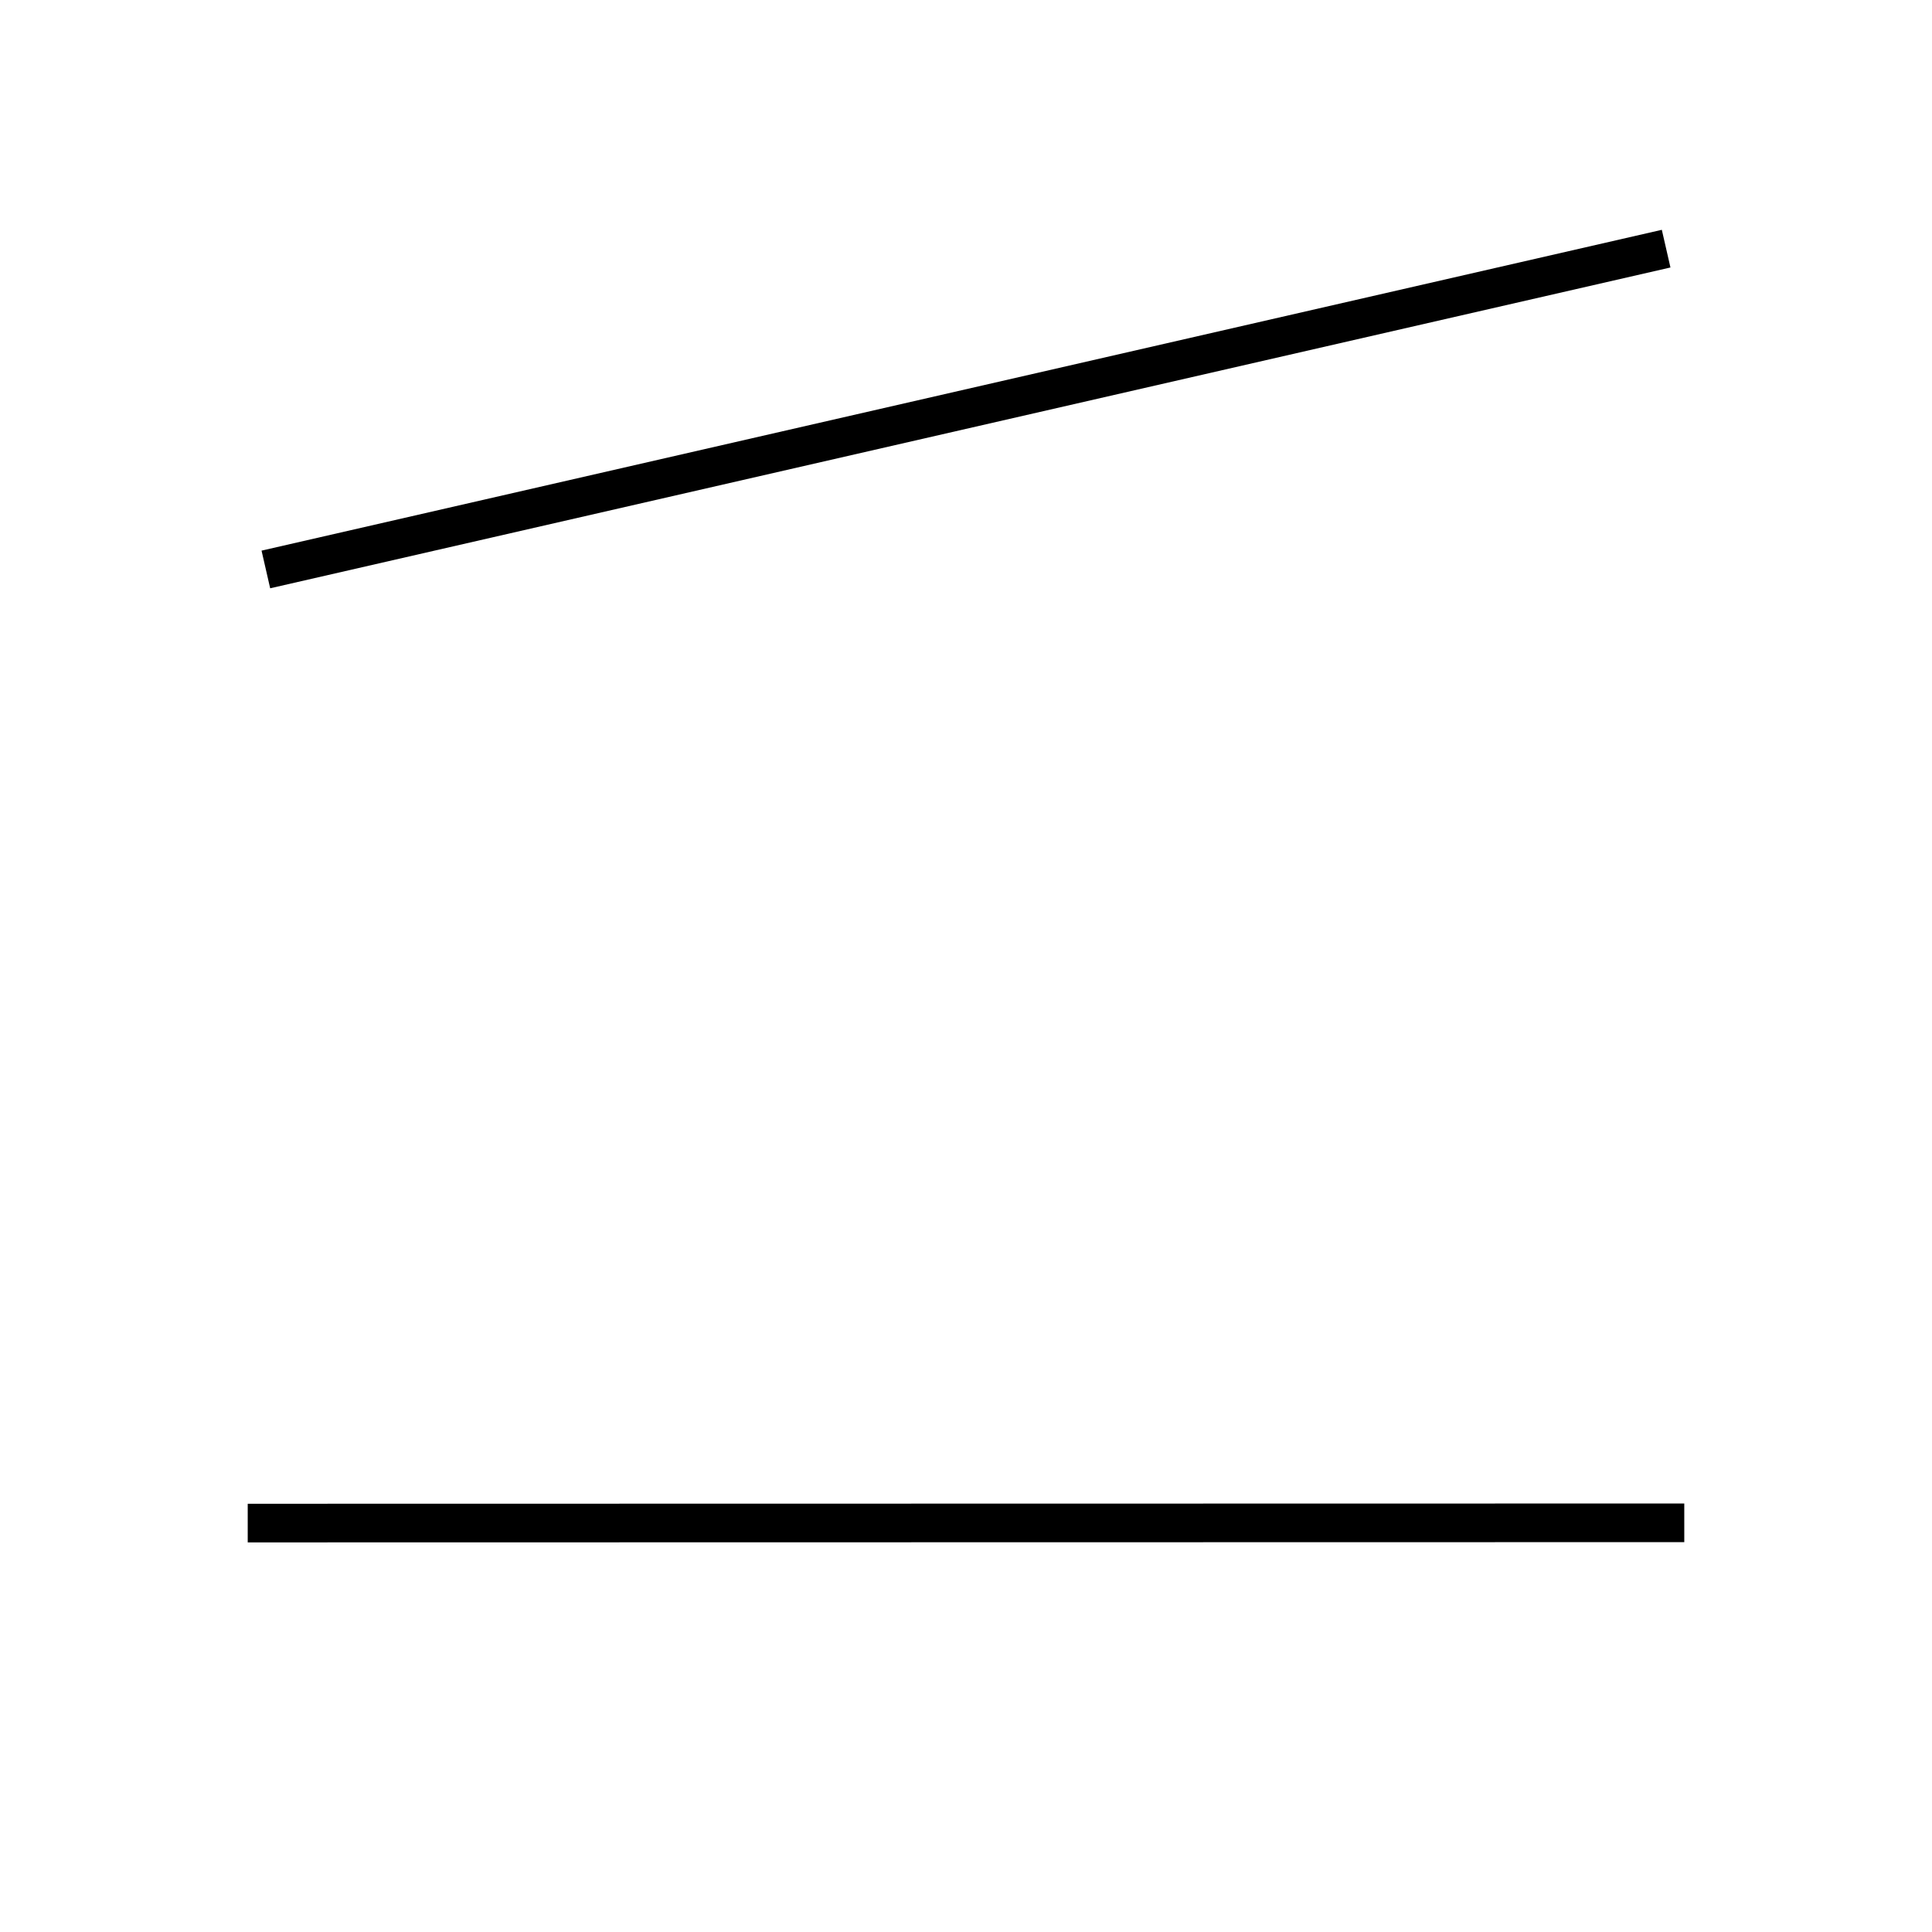 <!-- Este archivo es creado automaticamente por el generador de contenido del programa contornos version 1.1. Este elementos es el numero 211 de la serie actual-->
<svg xmlns="http://www.w3.org/2000/svg" height="100" width="100">
<line x1="87.178" y1="78.821" x2="12.822" y2="78.834" stroke-width="2" stroke="black" />
<line x1="86.239" y1="12.87" x2="13.761" y2="29.475" stroke-width="2" stroke="black" />
</svg>
